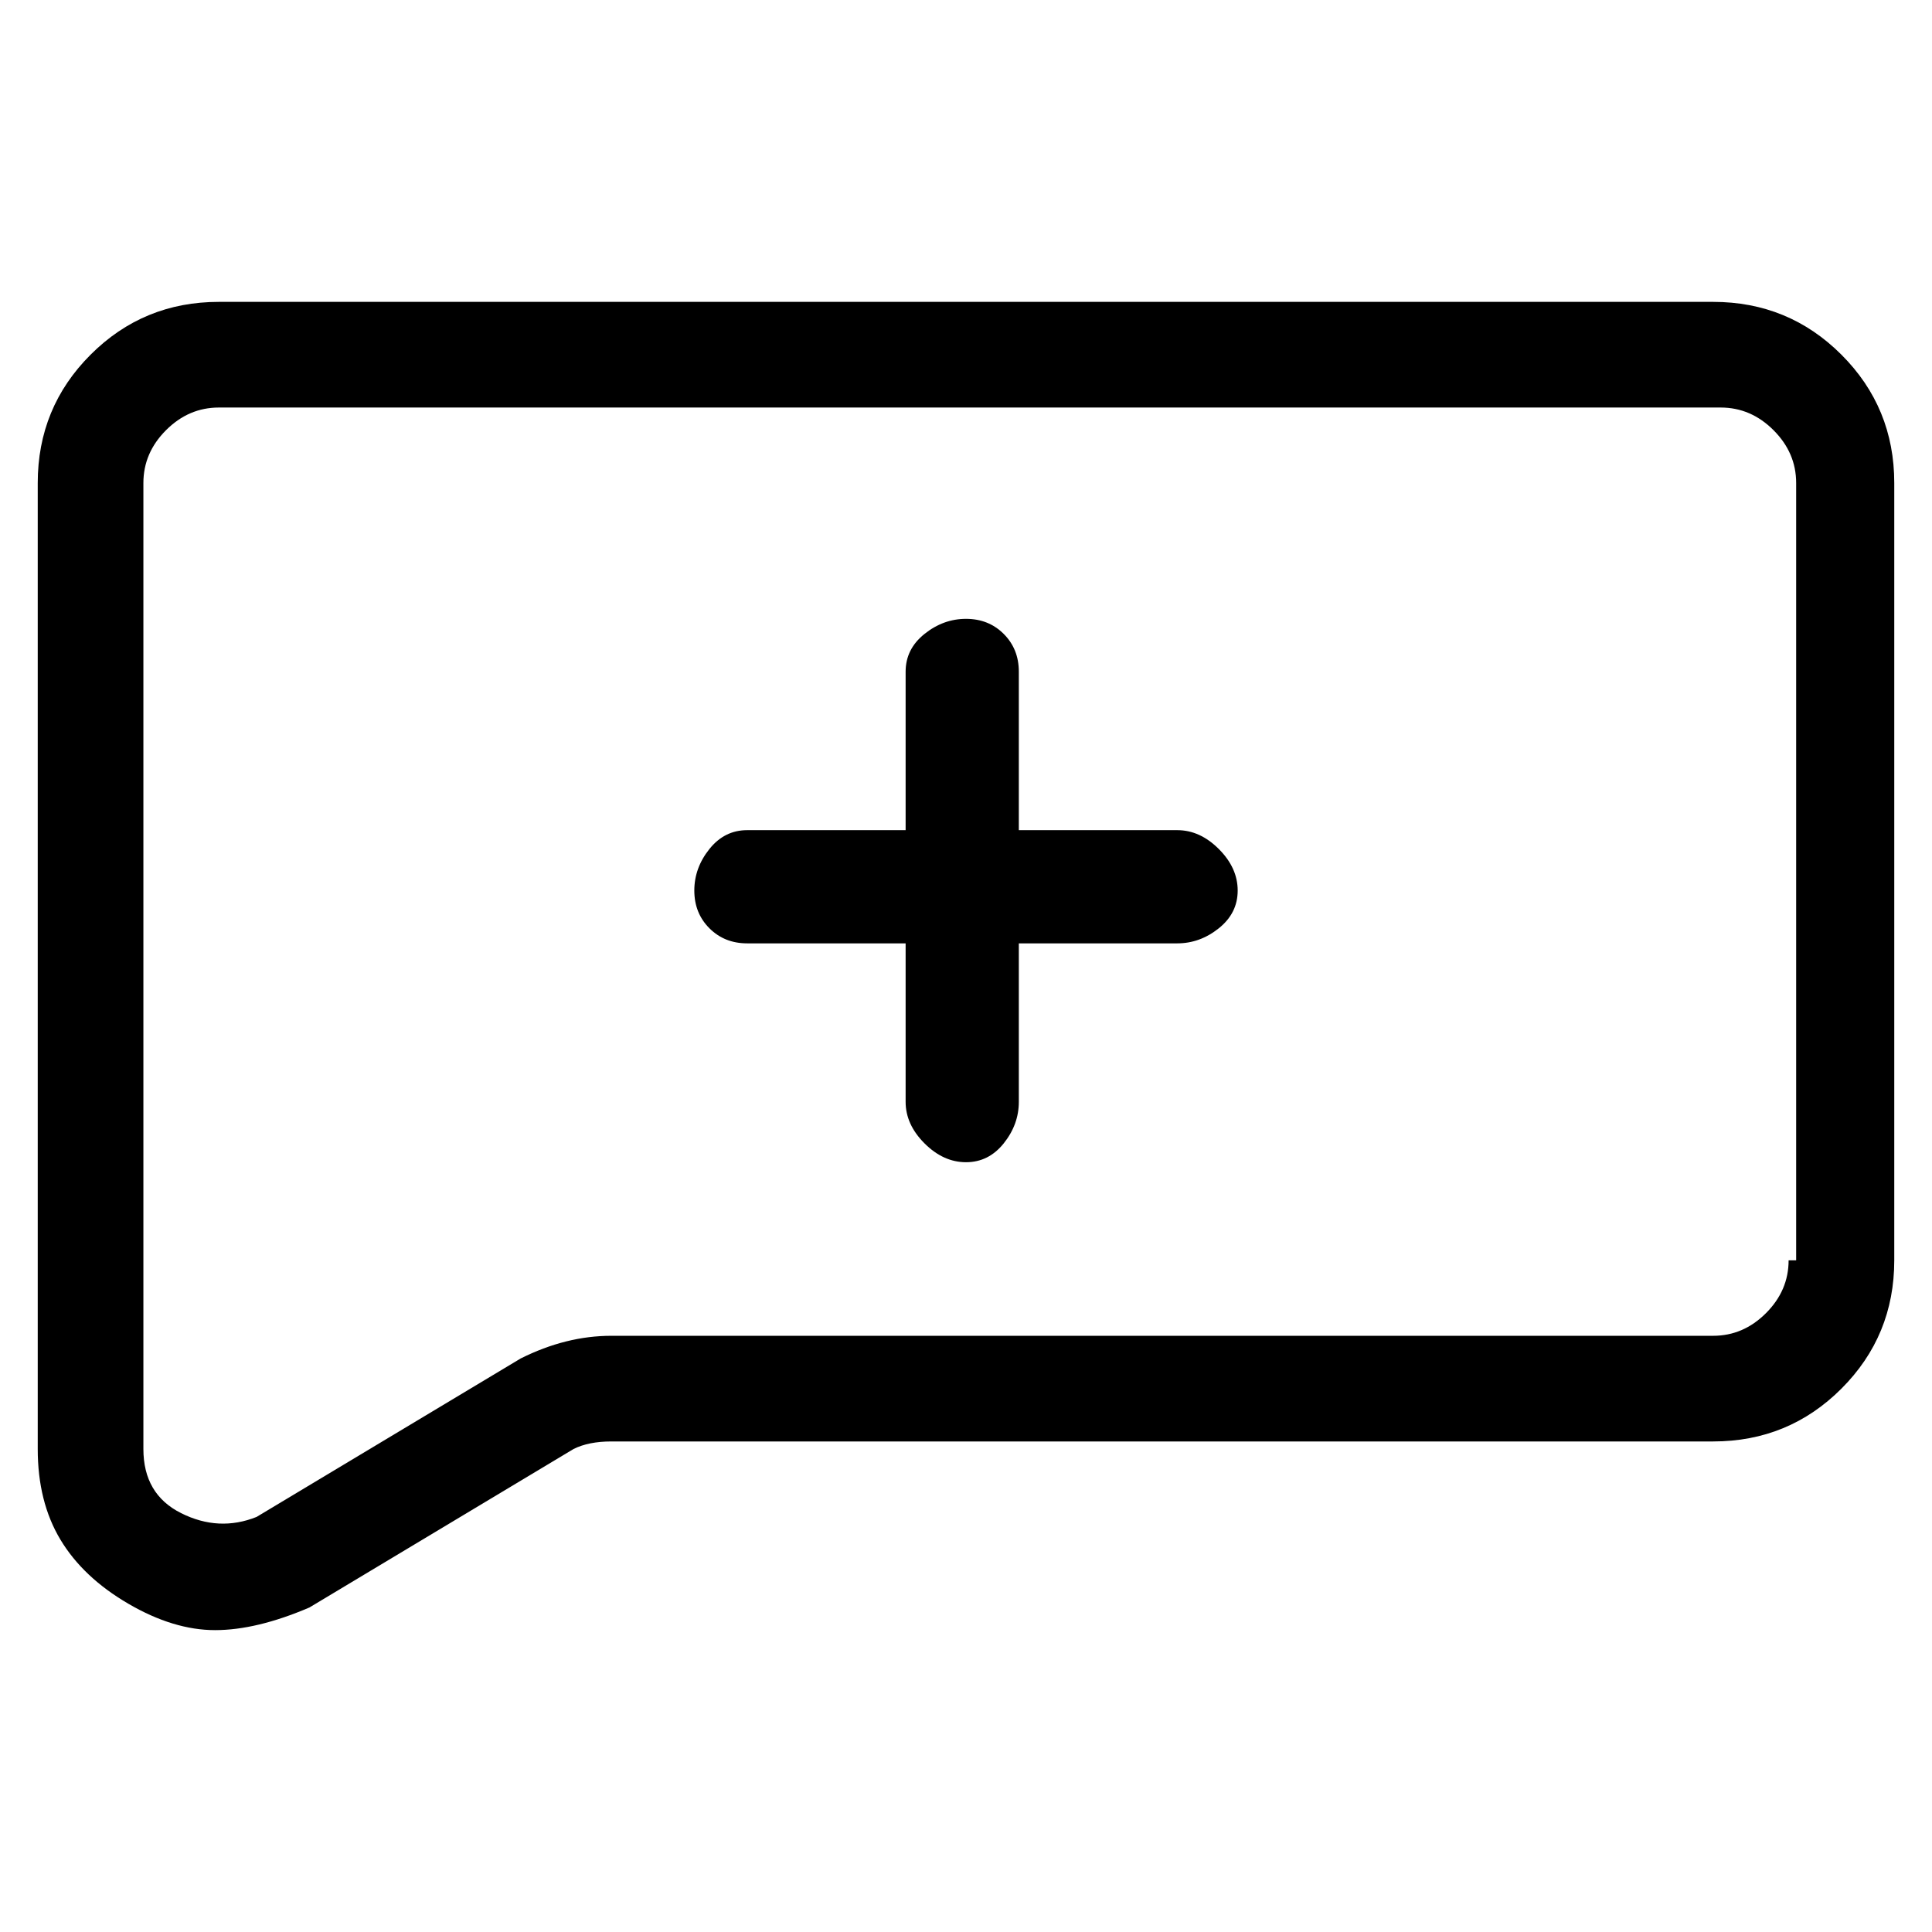 <svg viewBox="0 0 256 256" xmlns="http://www.w3.org/2000/svg">
  <path transform="scale(1, -1) translate(0, -256)" fill="currentColor" d="M227 216h-198q-10 0 -17 -7t-7 -17v-128q0 -7 3 -12t9 -8.5t11.5 -3.5t12.5 3l35 21q2 1 5 1h146q10 0 17 7t7 17v103q0 10 -7 17t-17 7zM237 89q0 -4 -3 -7t-7 -3h-146q-6 0 -12 -3l-35 -21q-5 -2 -10 0.5t-5 8.5v128q0 4 3 7t7 3h199q4 0 7 -3t3 -7v-103h-1zM156 146 h-21v21q0 3 -2 5t-5 2t-5.5 -2t-2.5 -5v-21h-21q-3 0 -5 -2.5t-2 -5.5t2 -5t5 -2h21v-21q0 -3 2.5 -5.5t5.5 -2.5t5 2.5t2 5.5v21h21q3 0 5.5 2t2.5 5t-2.5 5.5t-5.5 2.5z" />
</svg>